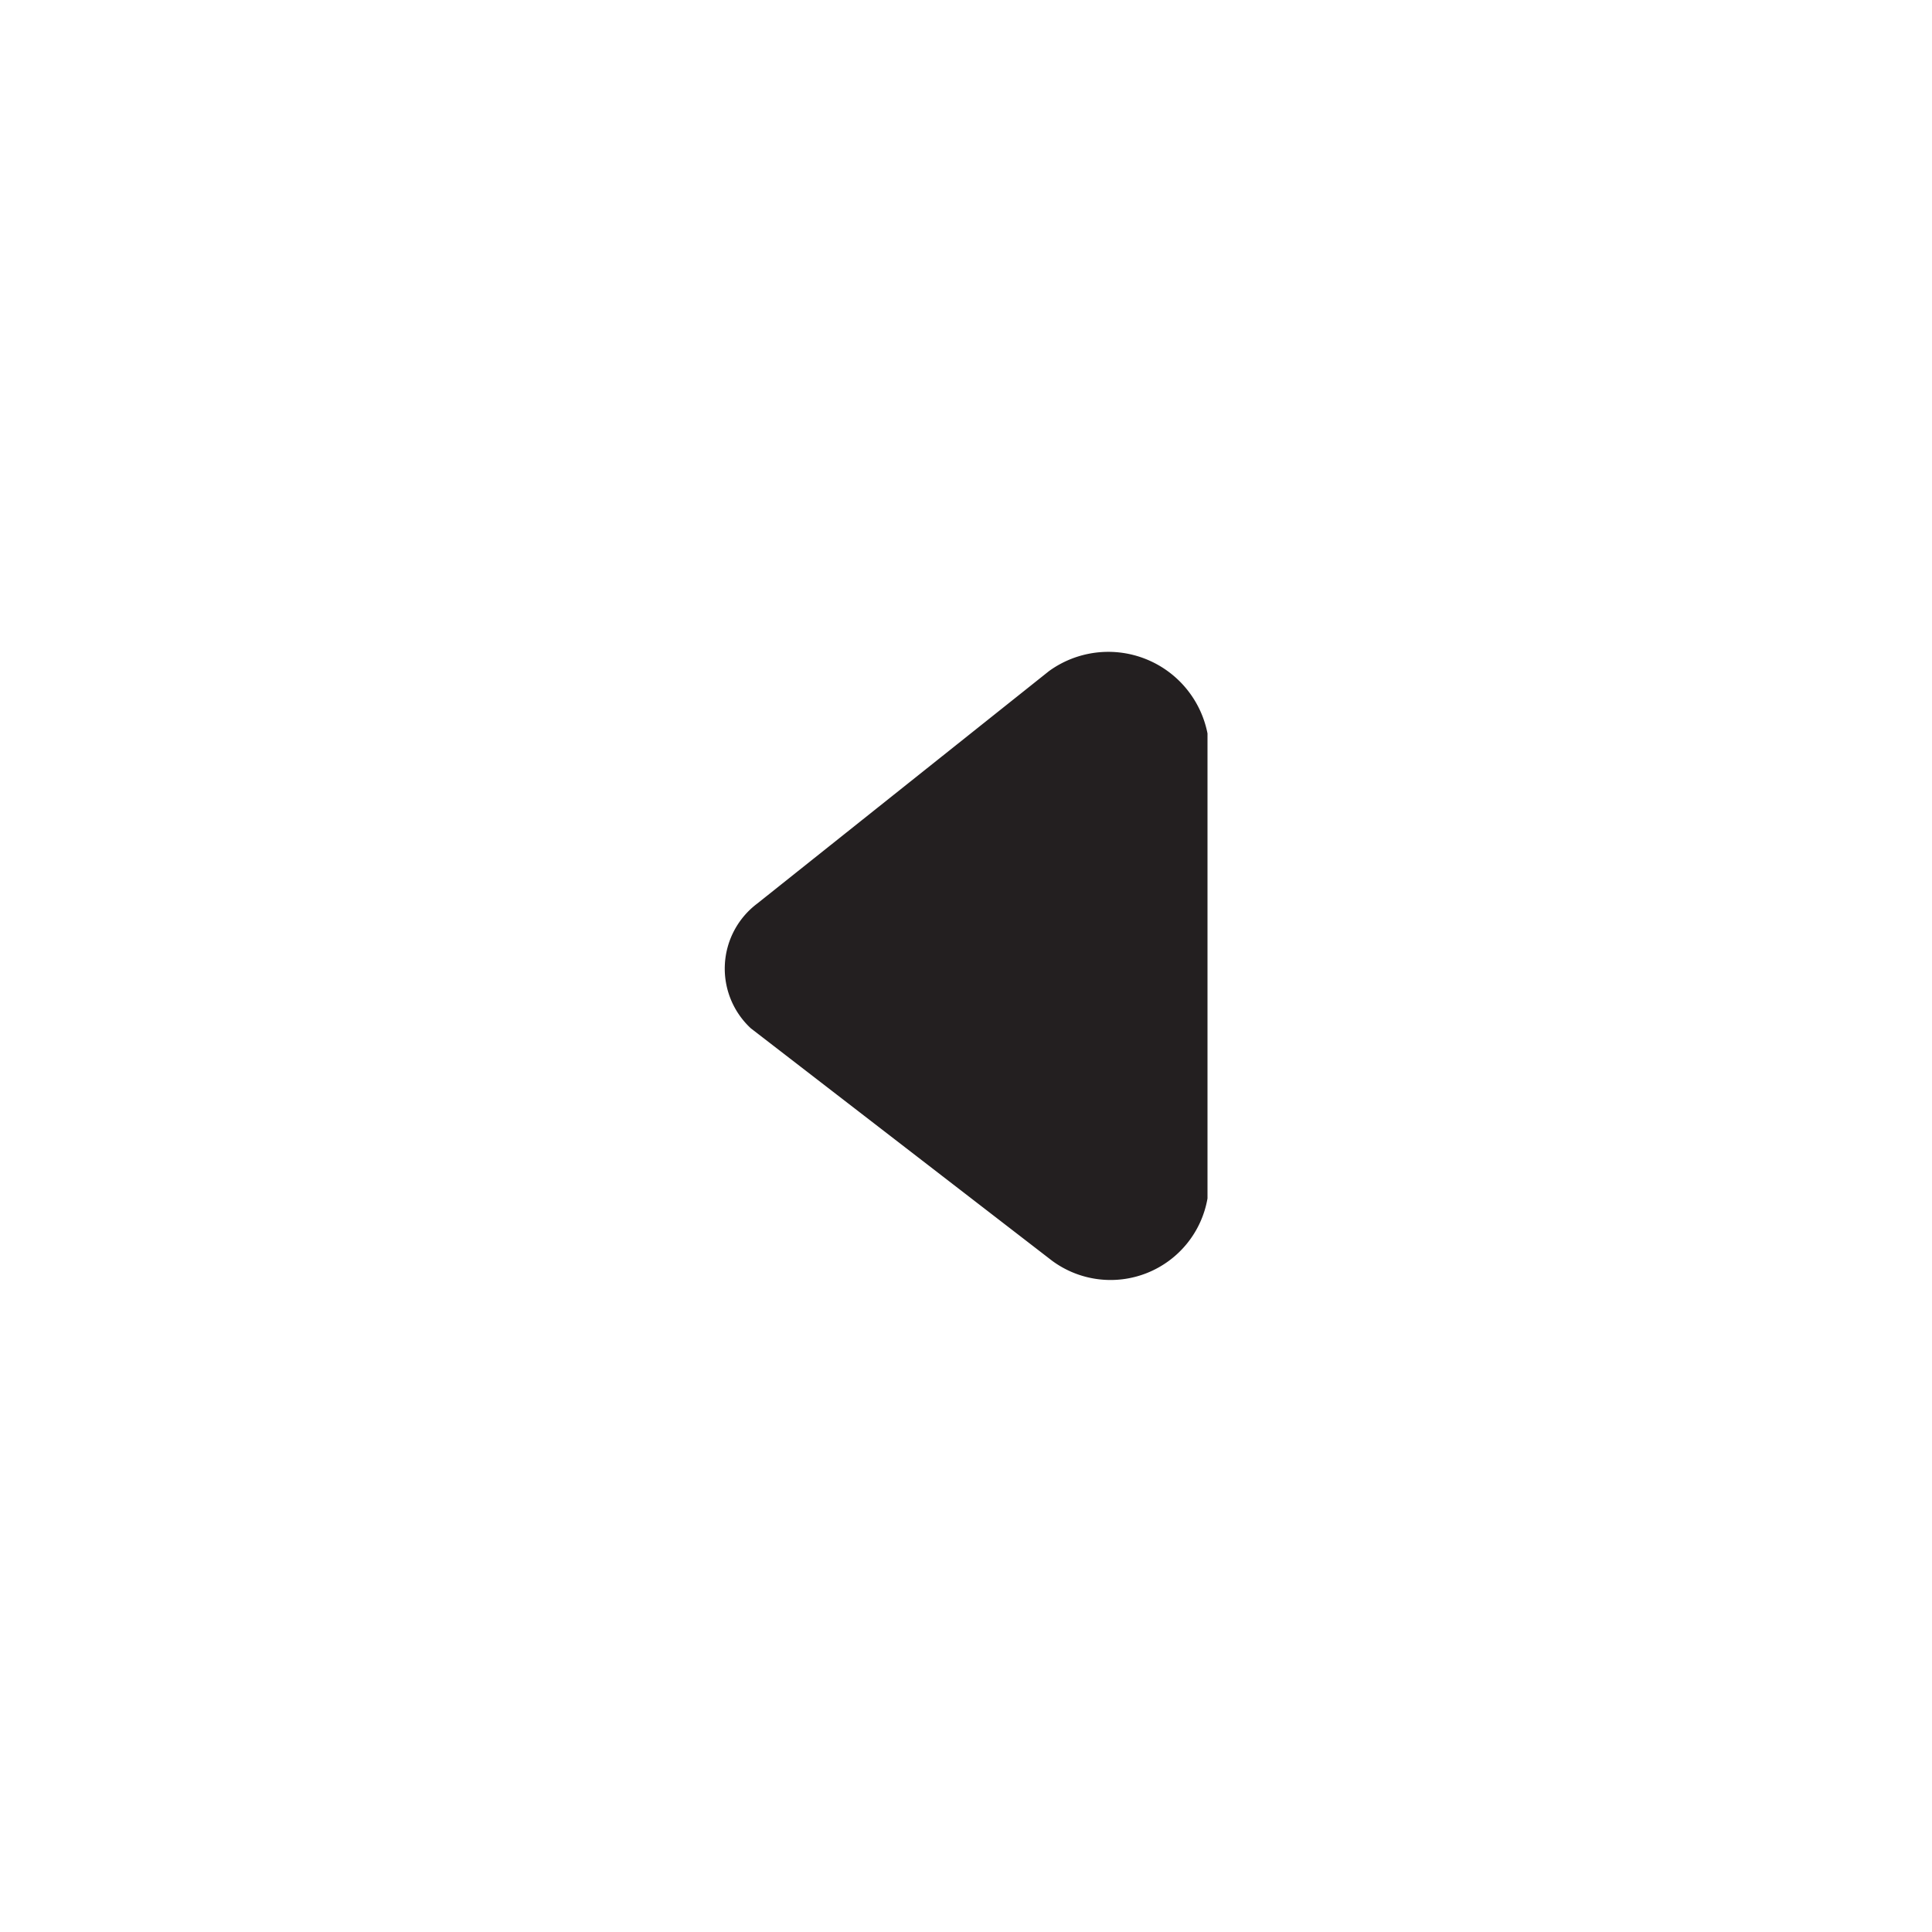 <svg xmlns="http://www.w3.org/2000/svg" width="16" height="16" viewBox="0 0 16 16"><title>finite-icons</title><path d="M10,9.925V6.074a0.837,0.837,0,0,0-1.313-.516L6.271,7.483A0.674,0.674,0,0,0,6.218,8.516L8.713,10.441A0.815,0.815,0,0,0,10,9.925Z" fill="#231f20"/></svg>